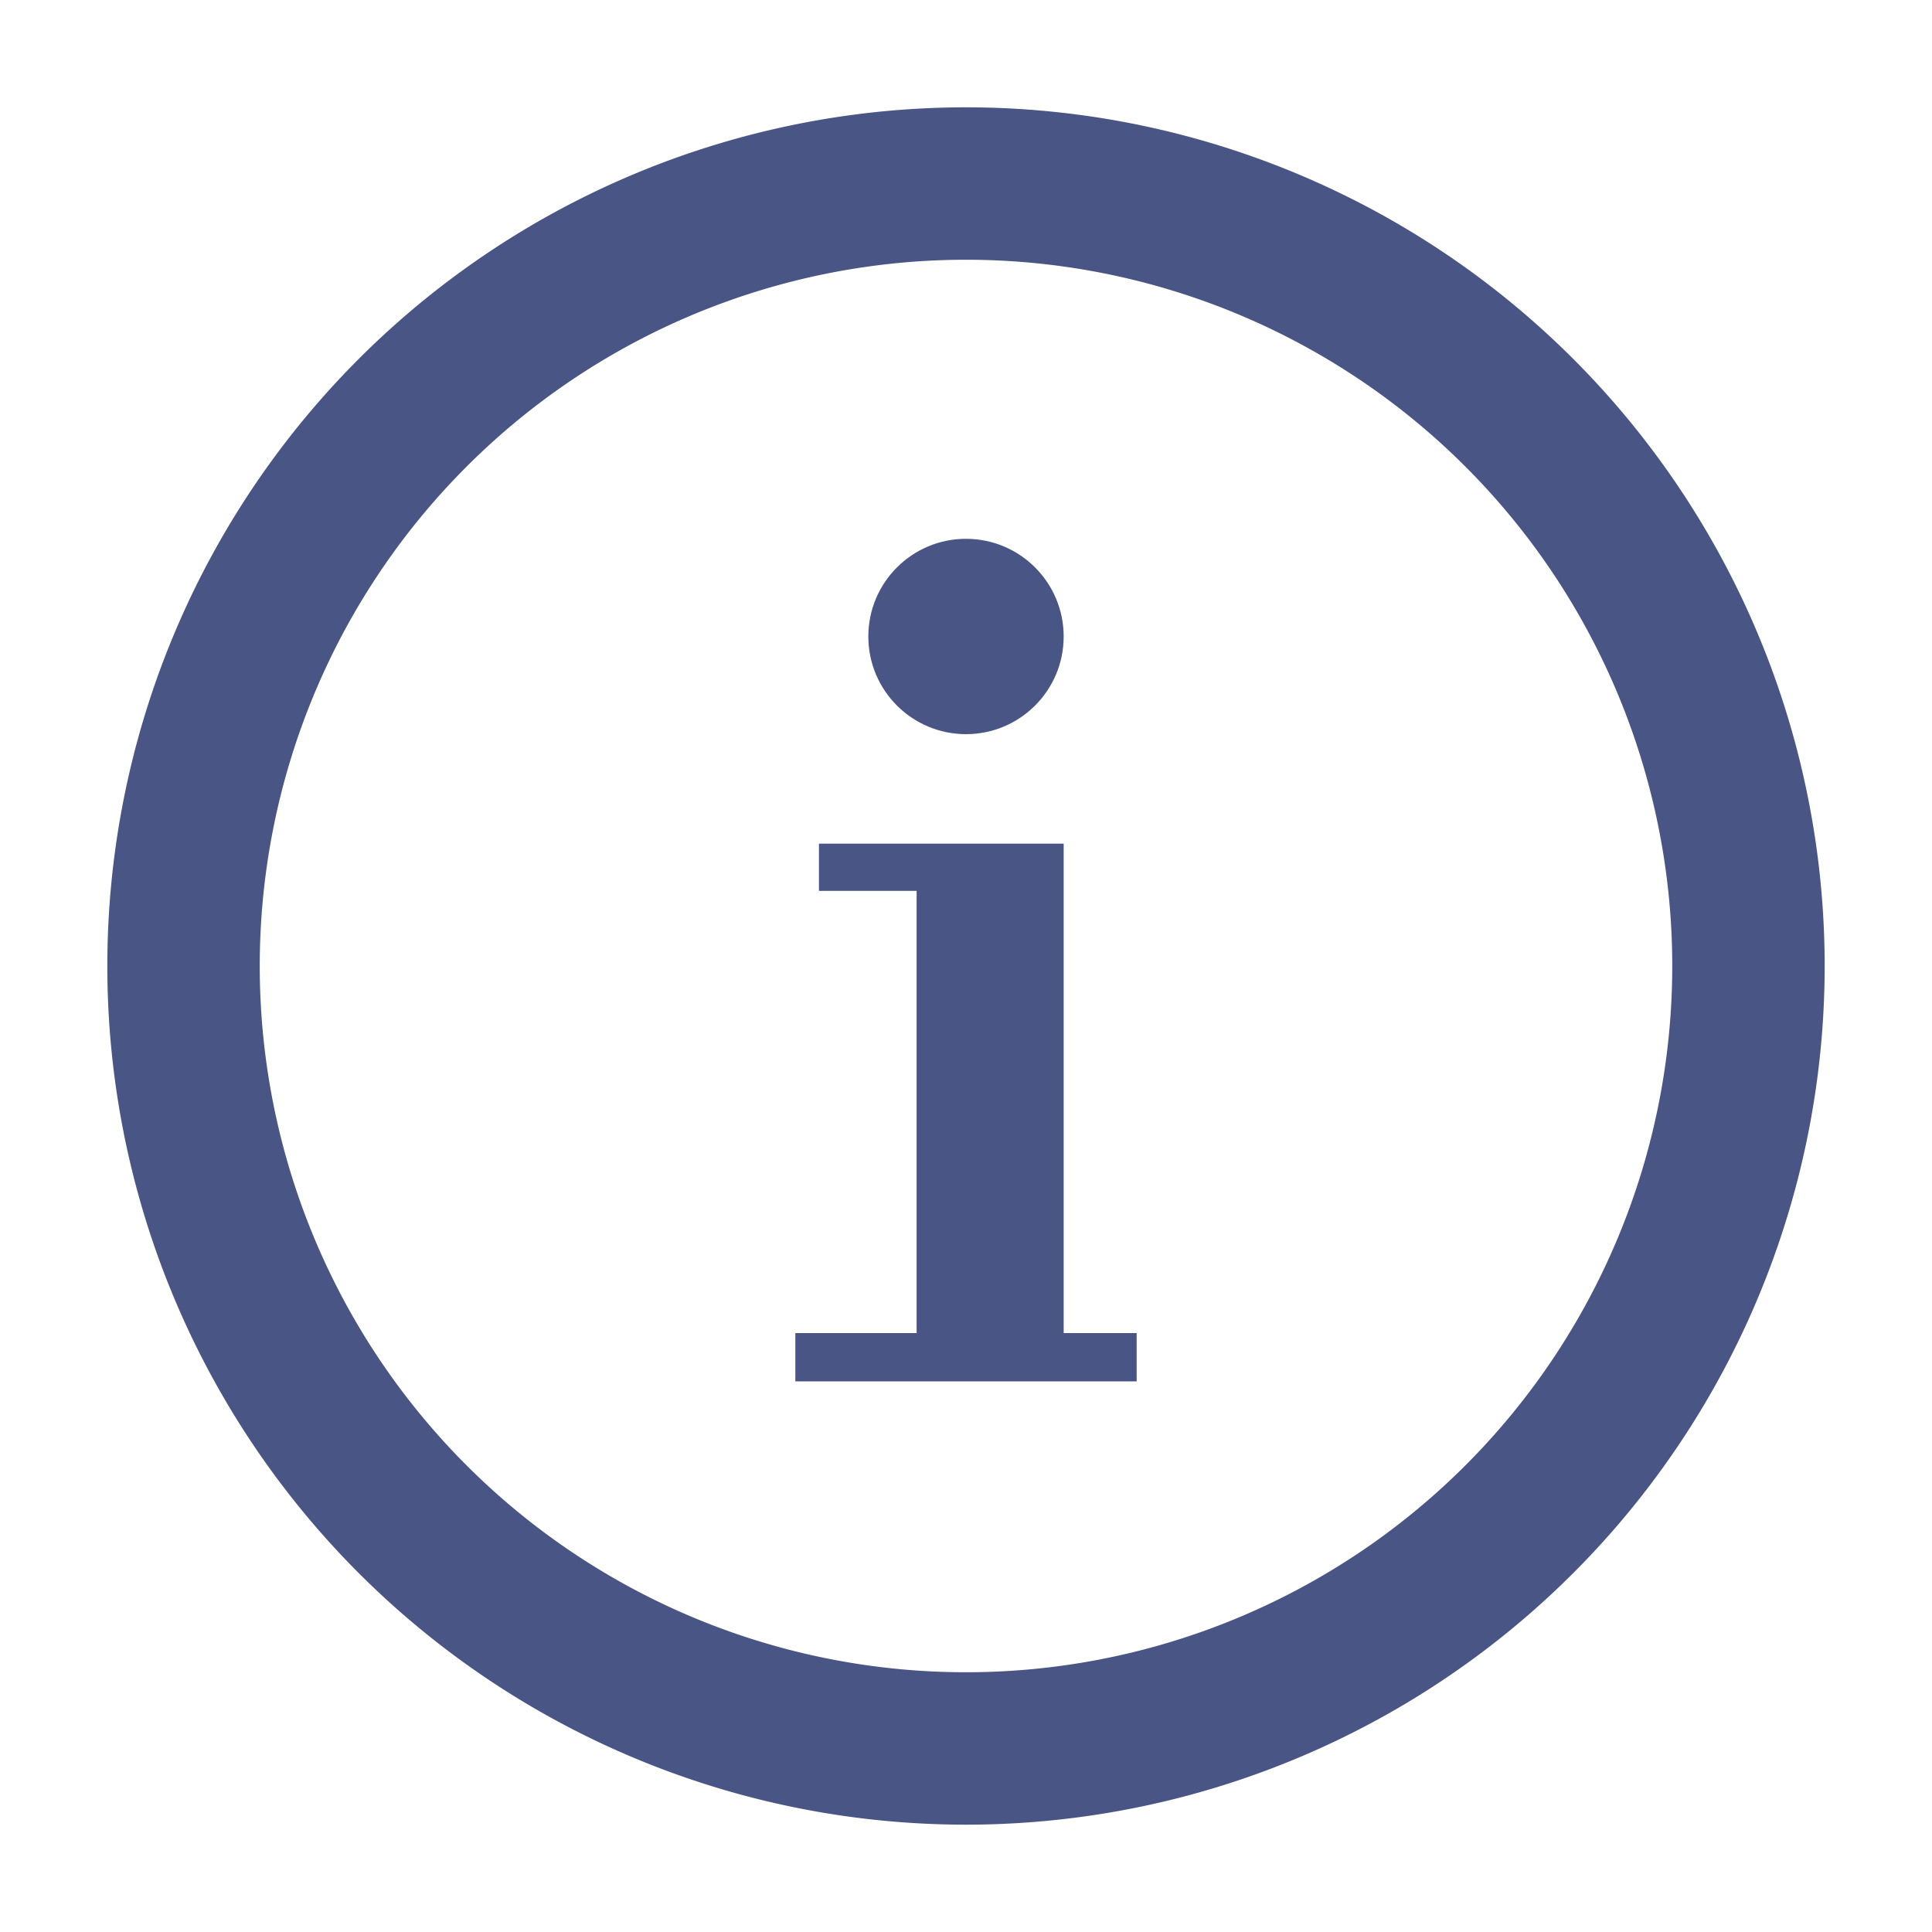 <svg xmlns="http://www.w3.org/2000/svg" viewBox="0 0 18 18"><defs><style>.cls-1{fill:#495584;}.cls-2{fill:none;}</style></defs><title>icon_customer</title><g id="Layer_2" data-name="Layer 2"><g id="icon"><path class="cls-1" d="M9,17a8,8,0,1,1,8-8A8,8,0,0,1,9,17ZM9,2.42A6.58,6.58,0,1,0,15.58,9,6.58,6.58,0,0,0,9,2.42Z"/><circle class="cls-1" cx="9" cy="5.93" r="0.91"/><polygon class="cls-1" points="9.91 12.42 9.91 8.3 9.91 8.08 9.91 7.86 7.63 7.86 7.63 8.3 8.54 8.3 8.54 12.42 7.41 12.42 7.41 12.87 8.54 12.87 9.91 12.87 10.59 12.87 10.59 12.42 9.91 12.42"/><rect class="cls-2" width="18" height="18"/></g></g></svg>